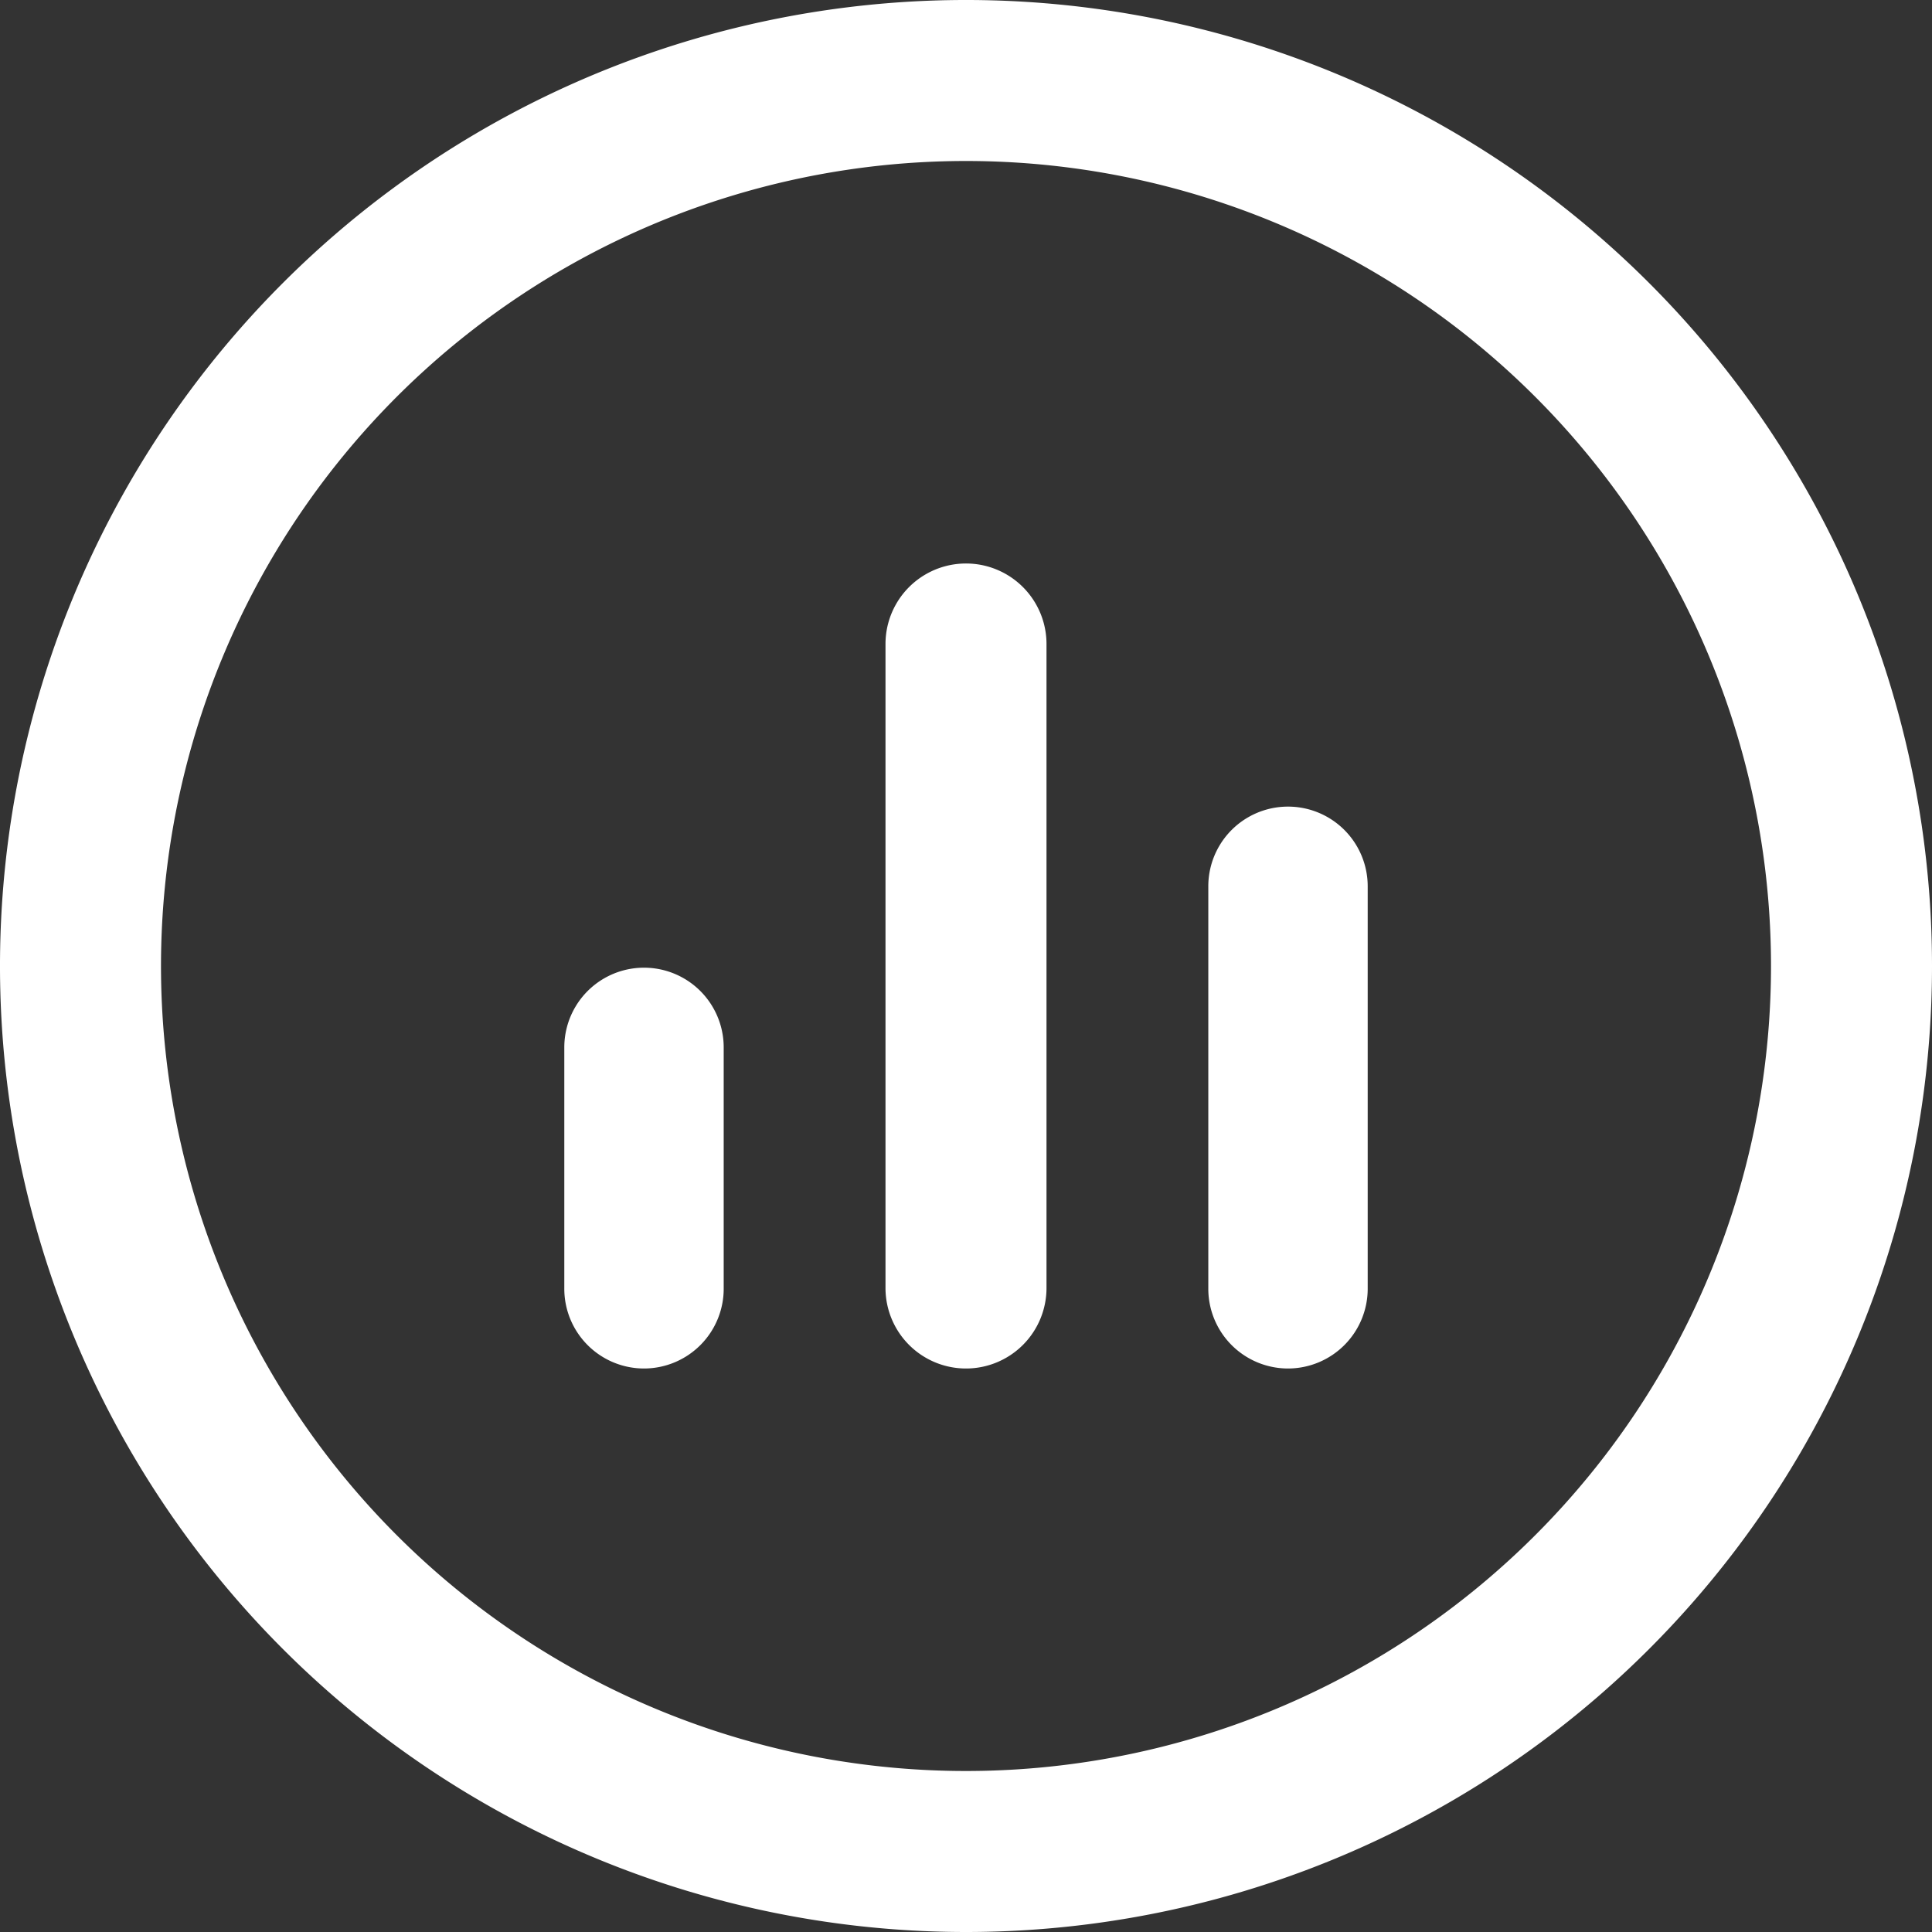 <svg width="800px" height="800px" viewBox="0 0 24 24" xmlns="http://www.w3.org/2000/svg">
  <rect x="0" y="0" width="24" height="24" fill="#333333" stroke="none"/>
  <defs>
    <style>
      .cls-1 {
        fill: white;
        fill-rule: evenodd;
      }
    </style>
  </defs>
  <path id="stats3" class="cls-1" d="M1008,456a12,12,0,1,1,12-12A12,12,0,0,1,1008,456Zm0-22a10,10,0,1,0,10,10A10,10,0,0,0,1008,434Zm4,15a0.991,0.991,0,0,1-.99-1v-4.99a0.99,0.99,0,1,1,1.98,0V448A0.991,0.991,0,0,1,1012,449Zm-4,0a1,1,0,0,1-1-1v-8a1,1,0,0,1,2,0v8A1,1,0,0,1,1008,449Zm-4,0a0.991,0.991,0,0,1-.99-1v-2.989a0.99,0.99,0,1,1,1.98,0V448A0.991,0.991,0,0,1,1004,449Z" transform="translate(-996 -432)"/>
</svg>